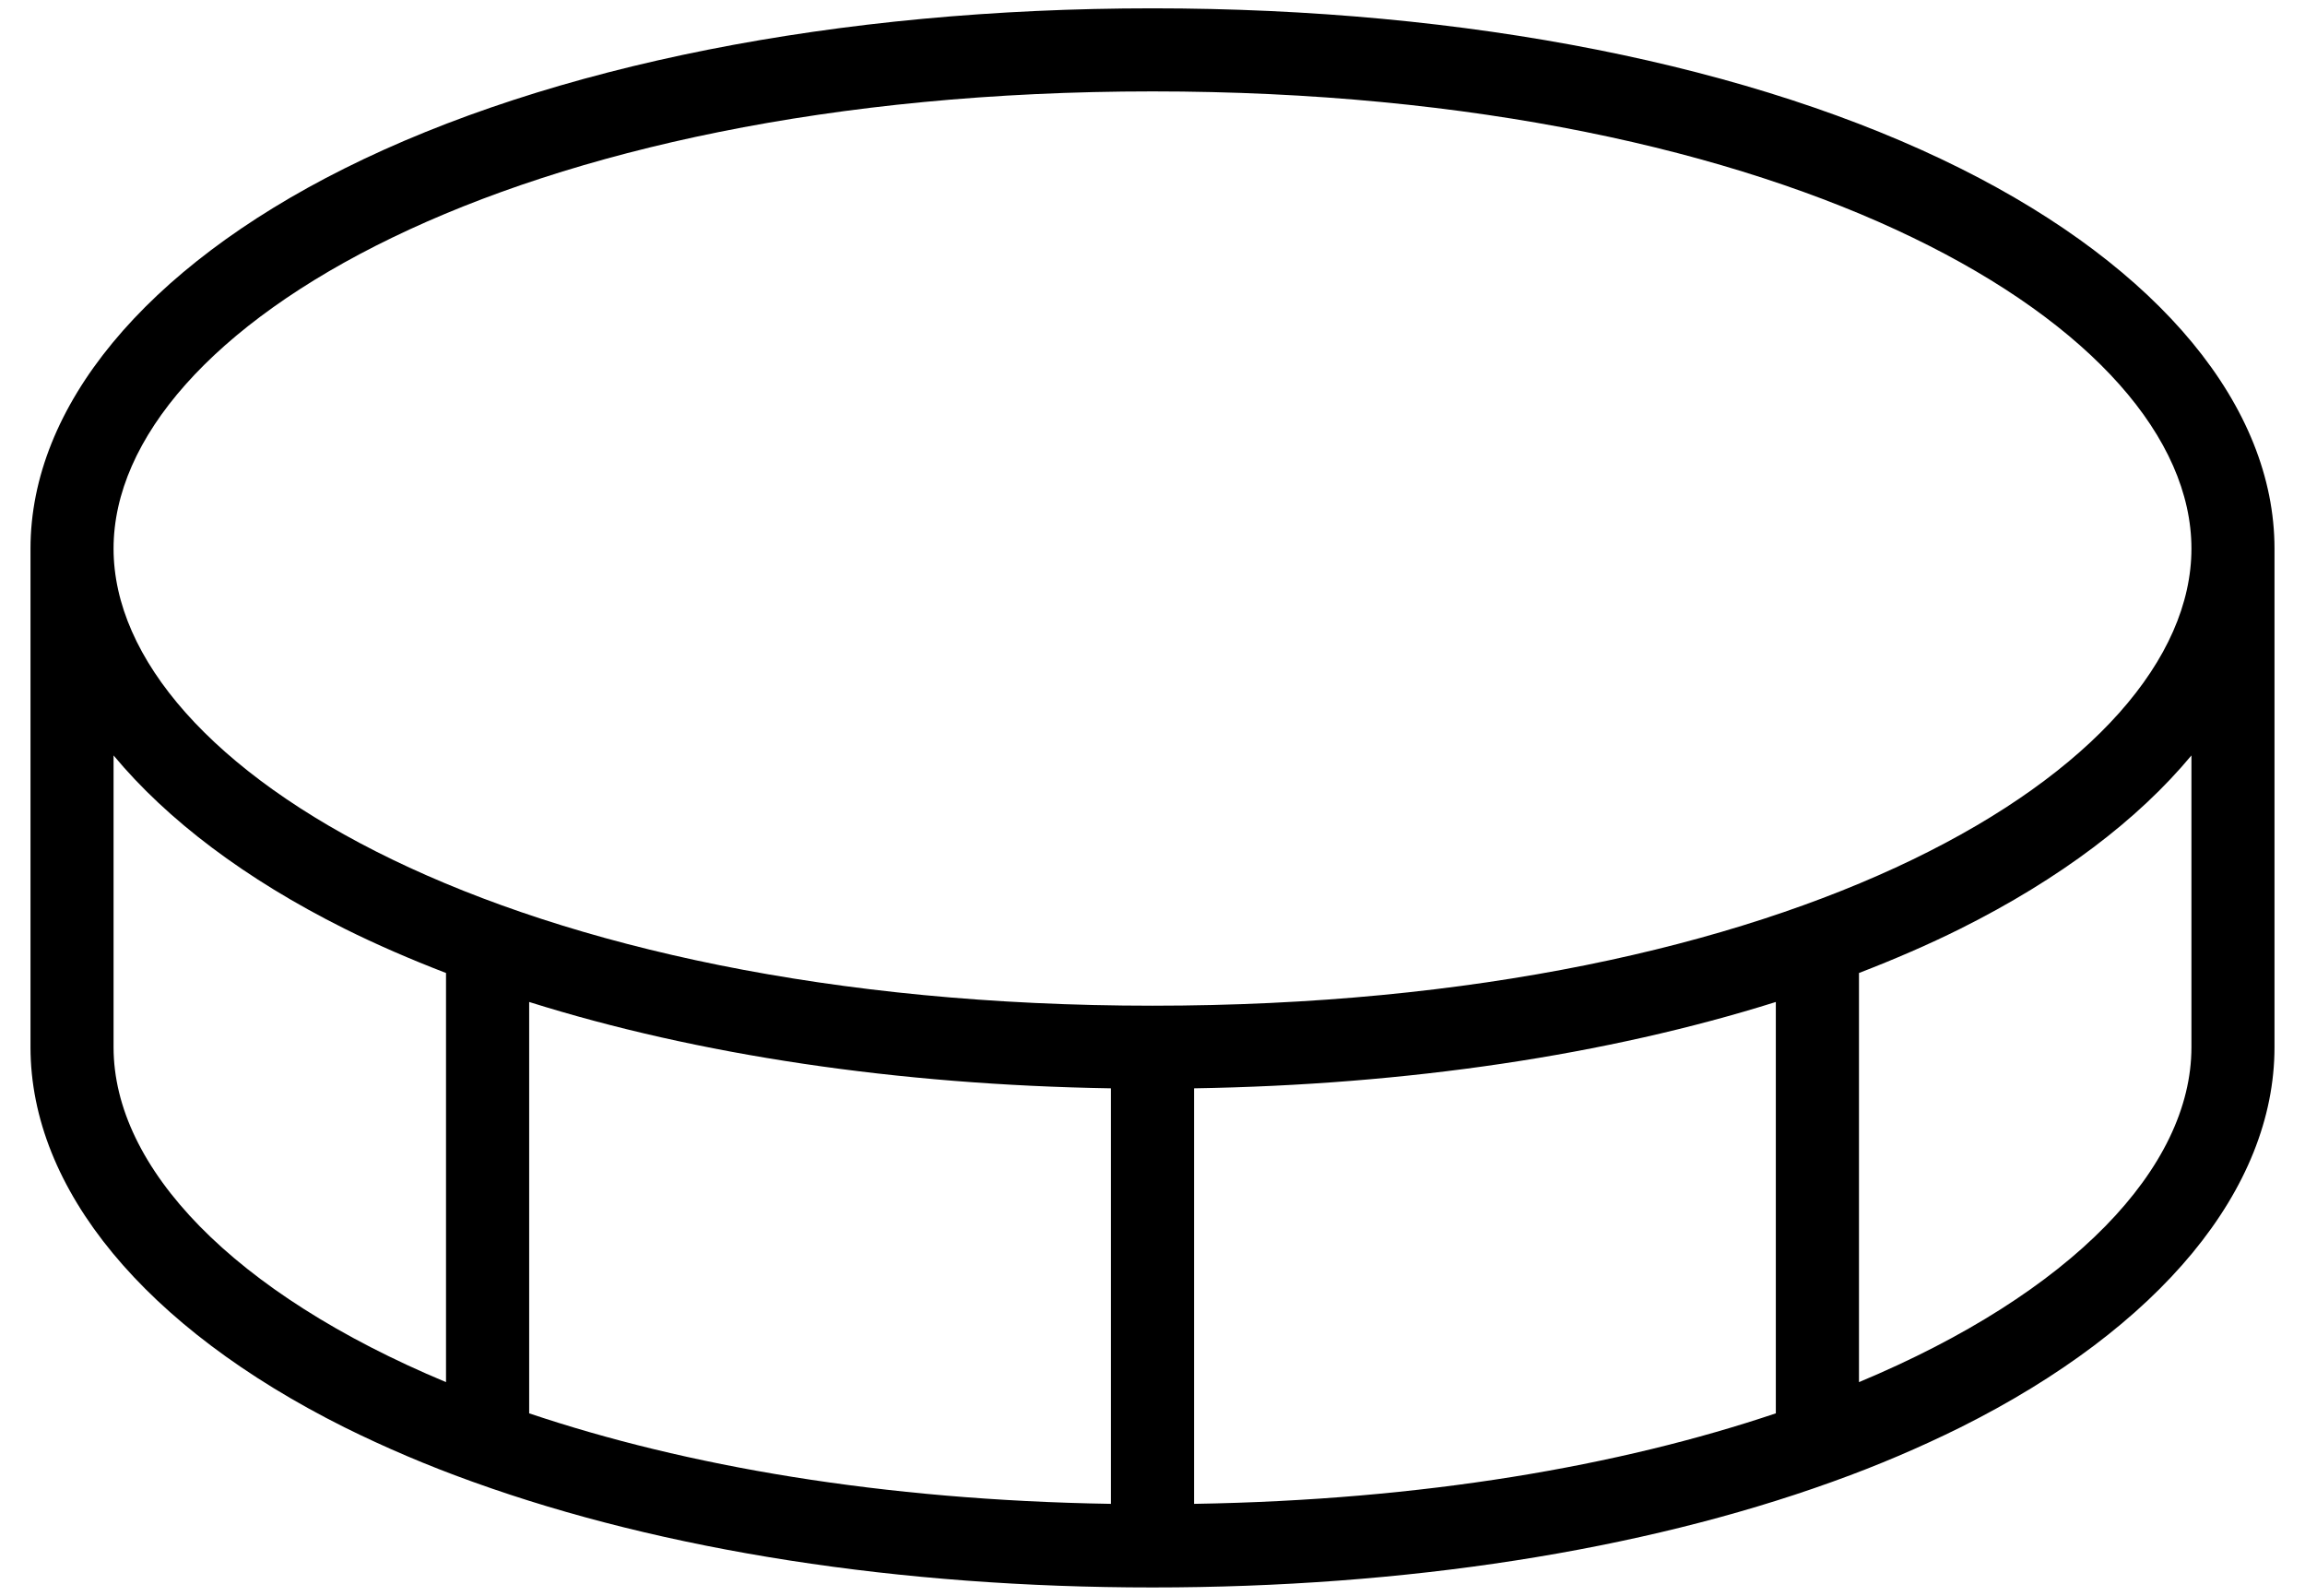 <svg width="26" height="18" viewBox="0 0 26 18" fill="none" xmlns="http://www.w3.org/2000/svg">
<path d="M22.116 1.901C19.785 0.736 16.547 0.094 13 0.094C9.453 0.094 6.215 0.736 3.884 1.901C1.634 3.026 0.344 4.588 0.344 6.188V11.812C0.344 13.412 1.634 14.974 3.884 16.099C4.348 16.329 4.825 16.532 5.312 16.707C5.324 16.712 5.336 16.715 5.348 16.72C7.49 17.49 10.144 17.906 13 17.906C15.856 17.906 18.51 17.49 20.652 16.72C20.664 16.715 20.676 16.712 20.688 16.707C21.175 16.532 21.652 16.329 22.116 16.099C24.366 14.974 25.656 13.412 25.656 11.812V6.188C25.656 4.588 24.366 3.026 22.116 1.901ZM13 1.031C20.238 1.031 24.719 3.708 24.719 6.188C24.719 8.667 20.238 11.344 13 11.344C5.762 11.344 1.281 8.667 1.281 6.188C1.281 3.708 5.762 1.031 13 1.031ZM12.531 12.276V16.963C9.948 16.921 7.733 16.536 5.969 15.942V11.302C7.871 11.9 10.122 12.237 12.531 12.276ZM13.469 12.276C15.878 12.237 18.129 11.9 20.031 11.302V15.942C18.267 16.536 16.052 16.921 13.469 16.963V12.276ZM1.281 11.812V8.521C1.885 9.248 2.766 9.915 3.884 10.474C4.245 10.654 4.629 10.82 5.031 10.975V15.59C2.627 14.586 1.281 13.17 1.281 11.812ZM24.719 11.812C24.719 13.17 23.373 14.586 20.969 15.59V10.975C21.371 10.82 21.755 10.654 22.116 10.474C23.234 9.915 24.115 9.248 24.719 8.521V11.812Z" fill="black"/>
</svg>
